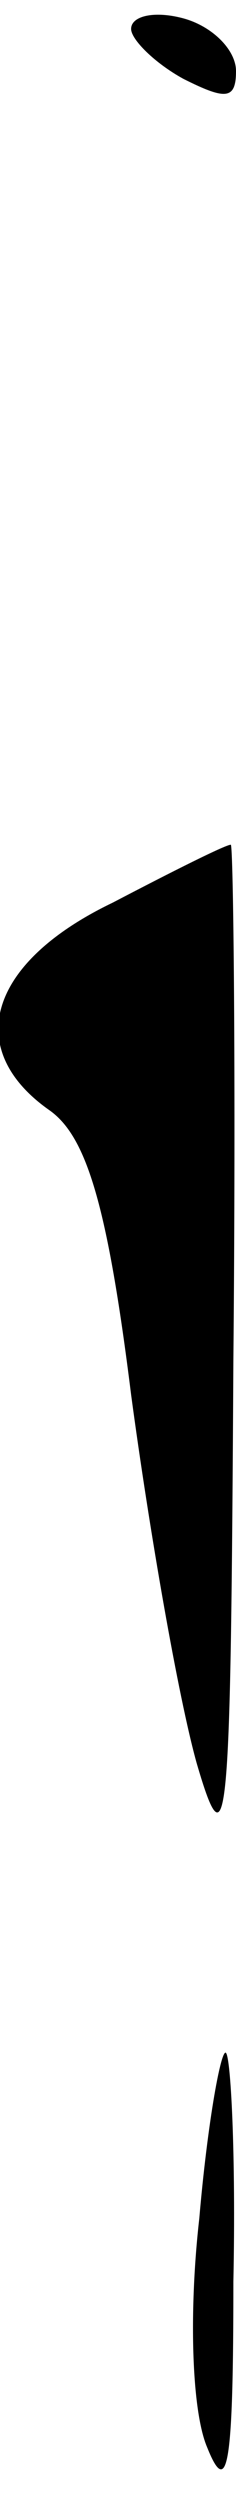 <?xml version="1.0" standalone="no"?>
<!DOCTYPE svg PUBLIC "-//W3C//DTD SVG 20010904//EN"
 "http://www.w3.org/TR/2001/REC-SVG-20010904/DTD/svg10.dtd">
<svg version="1.0" xmlns="http://www.w3.org/2000/svg"
 width="9pt" height="95pt" viewBox="0 0 9 95"
 preserveAspectRatio="xMidYMid meet">
<g transform="translate(0,95) scale(0.1,-0.1)"
fill="#000000" stroke="none">
<path fill="#000000" stroke="none" d="M50 939 c0 -4 9 -13 20 -19 16 -8 20
-8 20 3 0 8 -9 17 -20 20 -11 3 -20 1 -20 -4z"/>
<path fill="#000000" stroke="none" d="M43 607 c-48 -23 -57 -56 -24 -79 14
-10 22 -36 31 -108 7 -52 18 -115 25 -140 12 -41 13 -25 14 153 1 108 0 197
-1 196 -2 0 -22 -10 -45 -22z"/>
<path fill="#000000" stroke="none" d="M76 107 c-4 -35 -3 -73 3 -87 8 -20 10
-6 10 63 1 48 -1 87 -3 87 -2 0 -7 -28 -10 -63z"/>
</g>
</svg>
